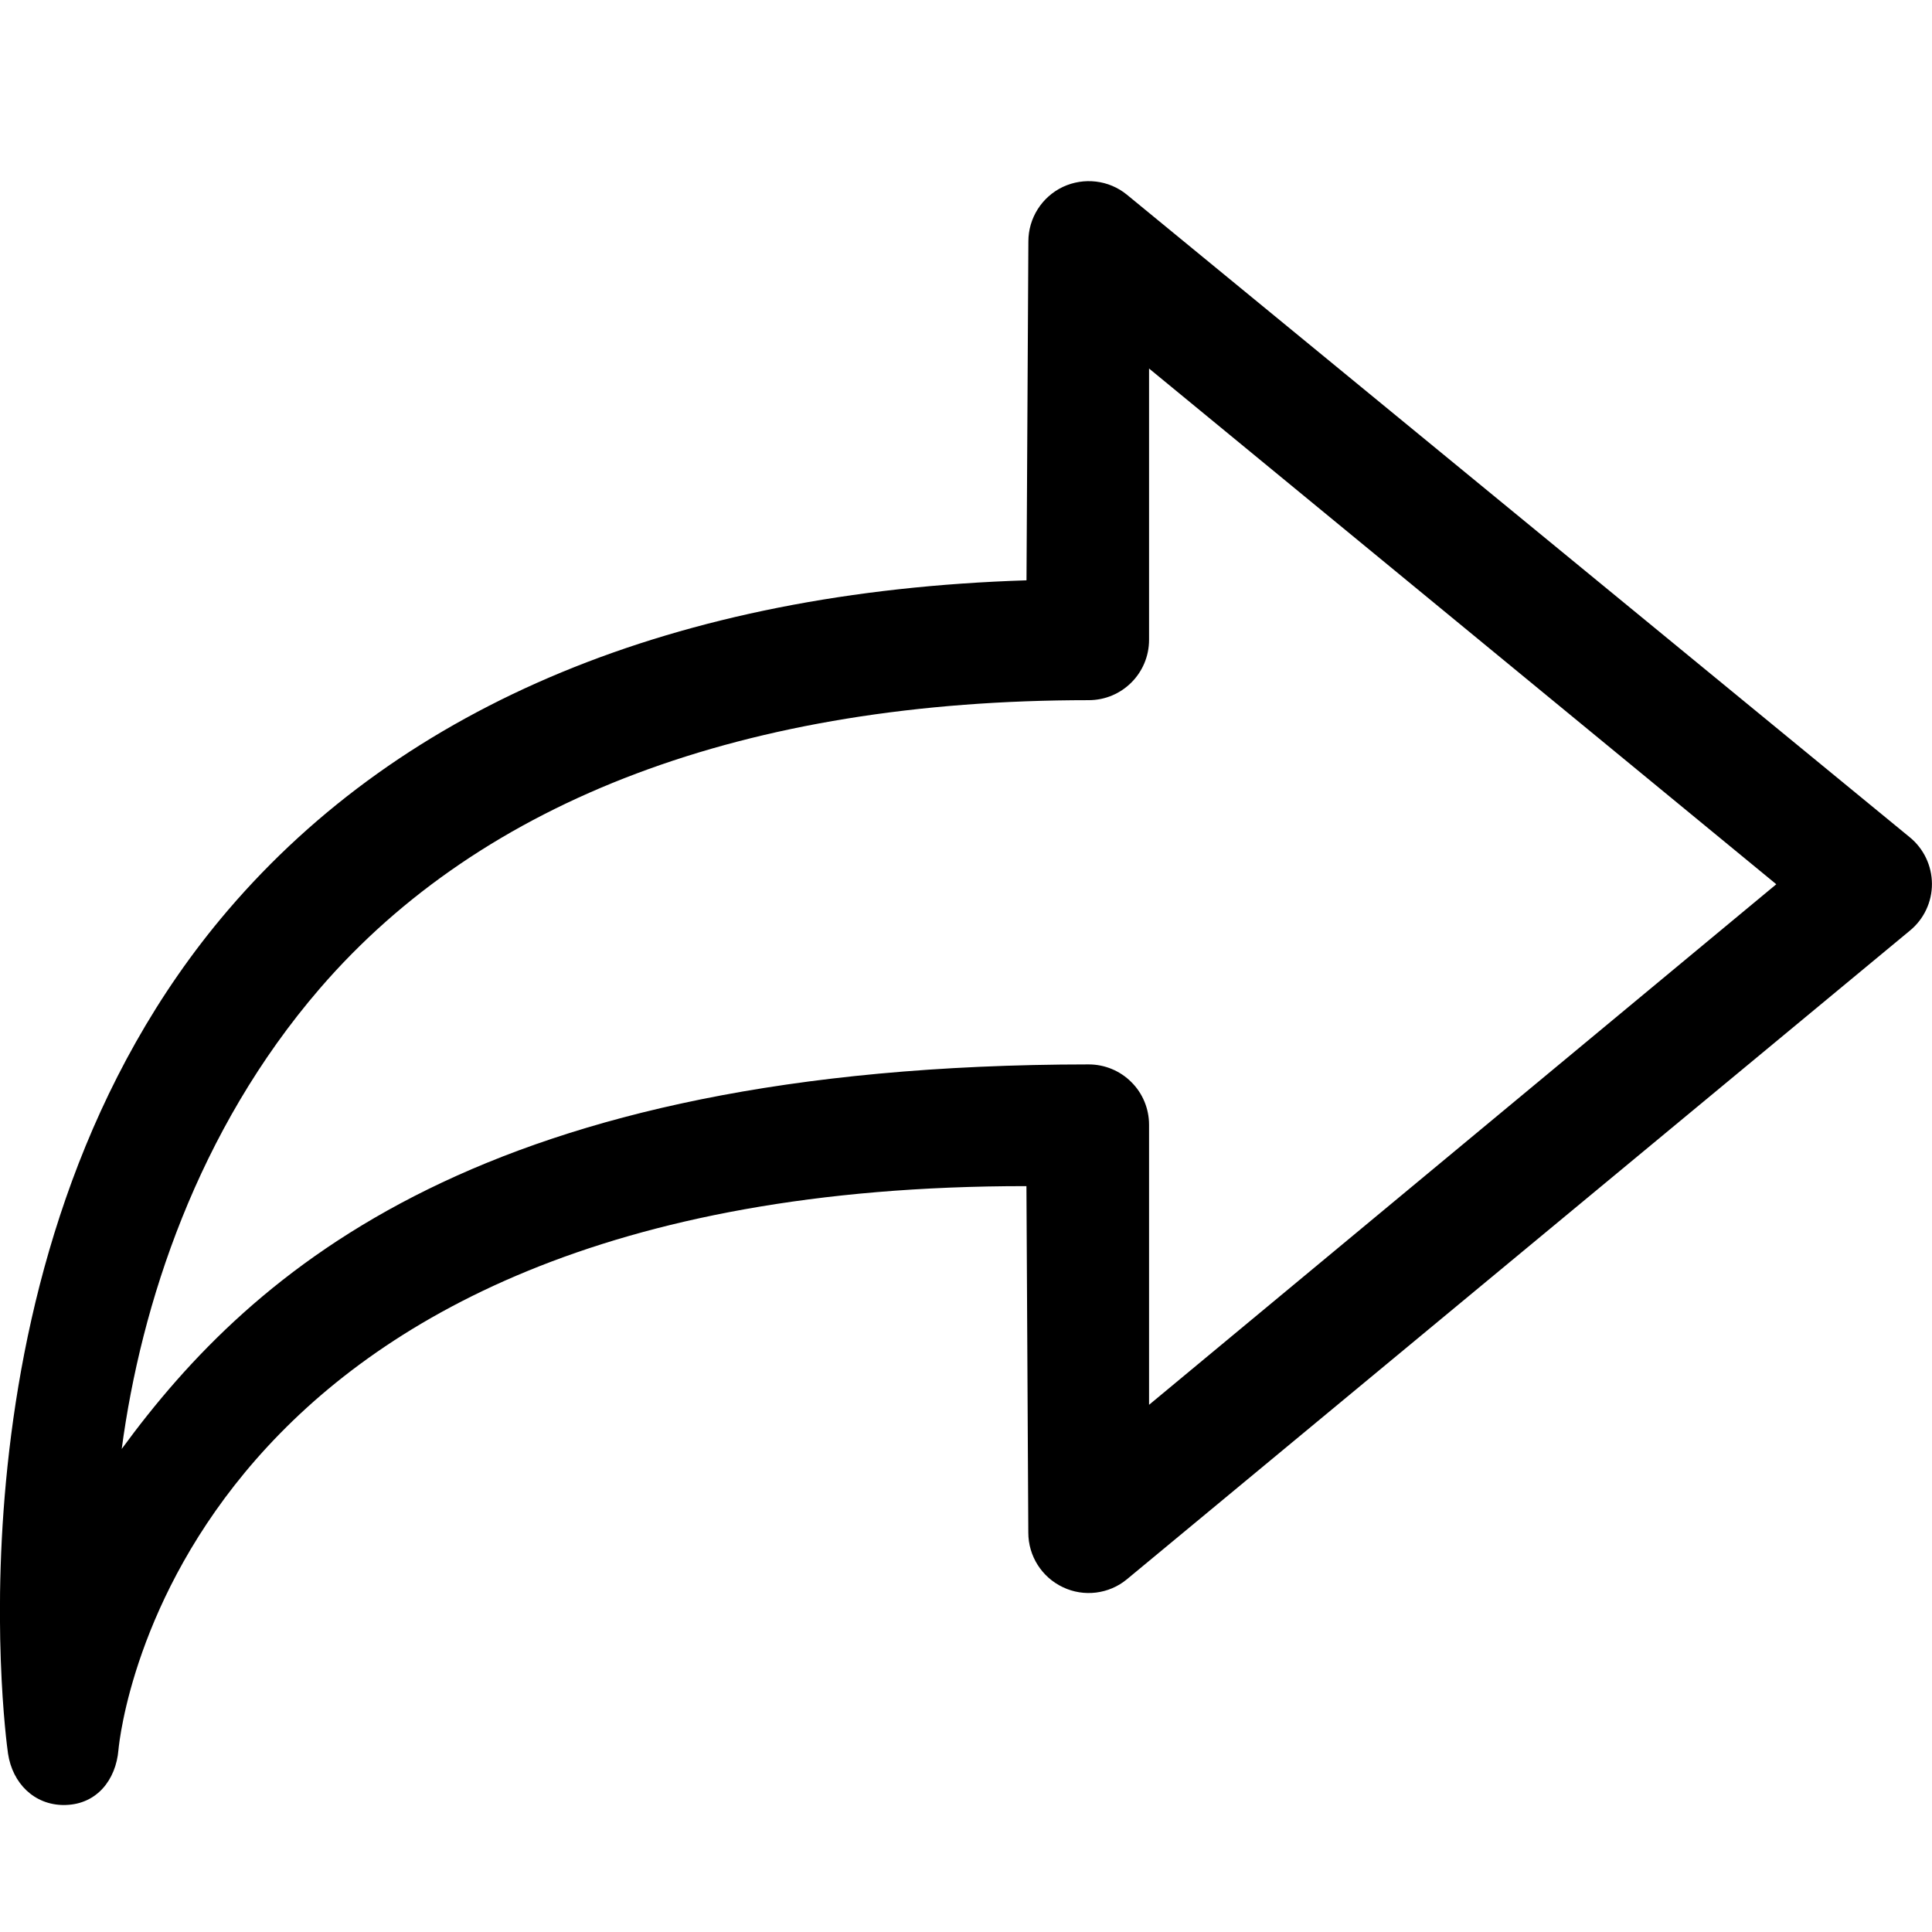 <?xml version="1.0" ?><!DOCTYPE svg  PUBLIC '-//W3C//DTD SVG 1.1//EN'  'http://www.w3.org/Graphics/SVG/1.1/DTD/svg11.dtd'><svg enable-background="new 0 0 32 32"  id="Слой_1" version="1.1" viewBox="0 0 32 32"  xml:space="preserve" xmlns="http://www.w3.org/2000/svg" xmlns:xlink="http://www.w3.org/1999/xlink"><path d="M1.06,29.897c0.011,0,0.023,0,0.034-0.001c0.506-0.017,0.825-0.409,0.868-0.913  c0.034-0.371,1.03-9.347,15.039-9.337l0.031,5.739c0,0.387,0.223,0.739,0.573,0.904c0.347,0.166,0.764,0.115,1.061-0.132  l12.968-10.743c0.232-0.19,0.366-0.475,0.365-0.774c-0.001-0.3-0.136-0.584-0.368-0.773L18.664,3.224  c-0.299-0.244-0.712-0.291-1.06-0.128c-0.349,0.166-0.571,0.518-0.571,0.903l-0.031,5.613c-5.812,0.185-10.312,2.054-13.23,5.468  c-4.748,5.556-3.688,13.63-3.639,13.966C0.207,29.536,0.566,29.897,1.06,29.897z M18.032,17.63c-0.001,0-0.002,0-0.002,0  C8.023,17.636,4.199,21.015,2.016,23.999c0.319-2.391,1.252-5.272,3.281-7.626c2.698-3.128,7.045-4.776,12.735-4.776  c0.553,0,1-0.447,1-1V6.104l10.389,8.542l-10.389,8.622V18.63c0-0.266-0.105-0.521-0.294-0.708  C18.551,17.735,18.297,17.63,18.032,17.63z" id="Arrow_Right_2_"/><g/><g/><g/><g/><g/><g/></svg>